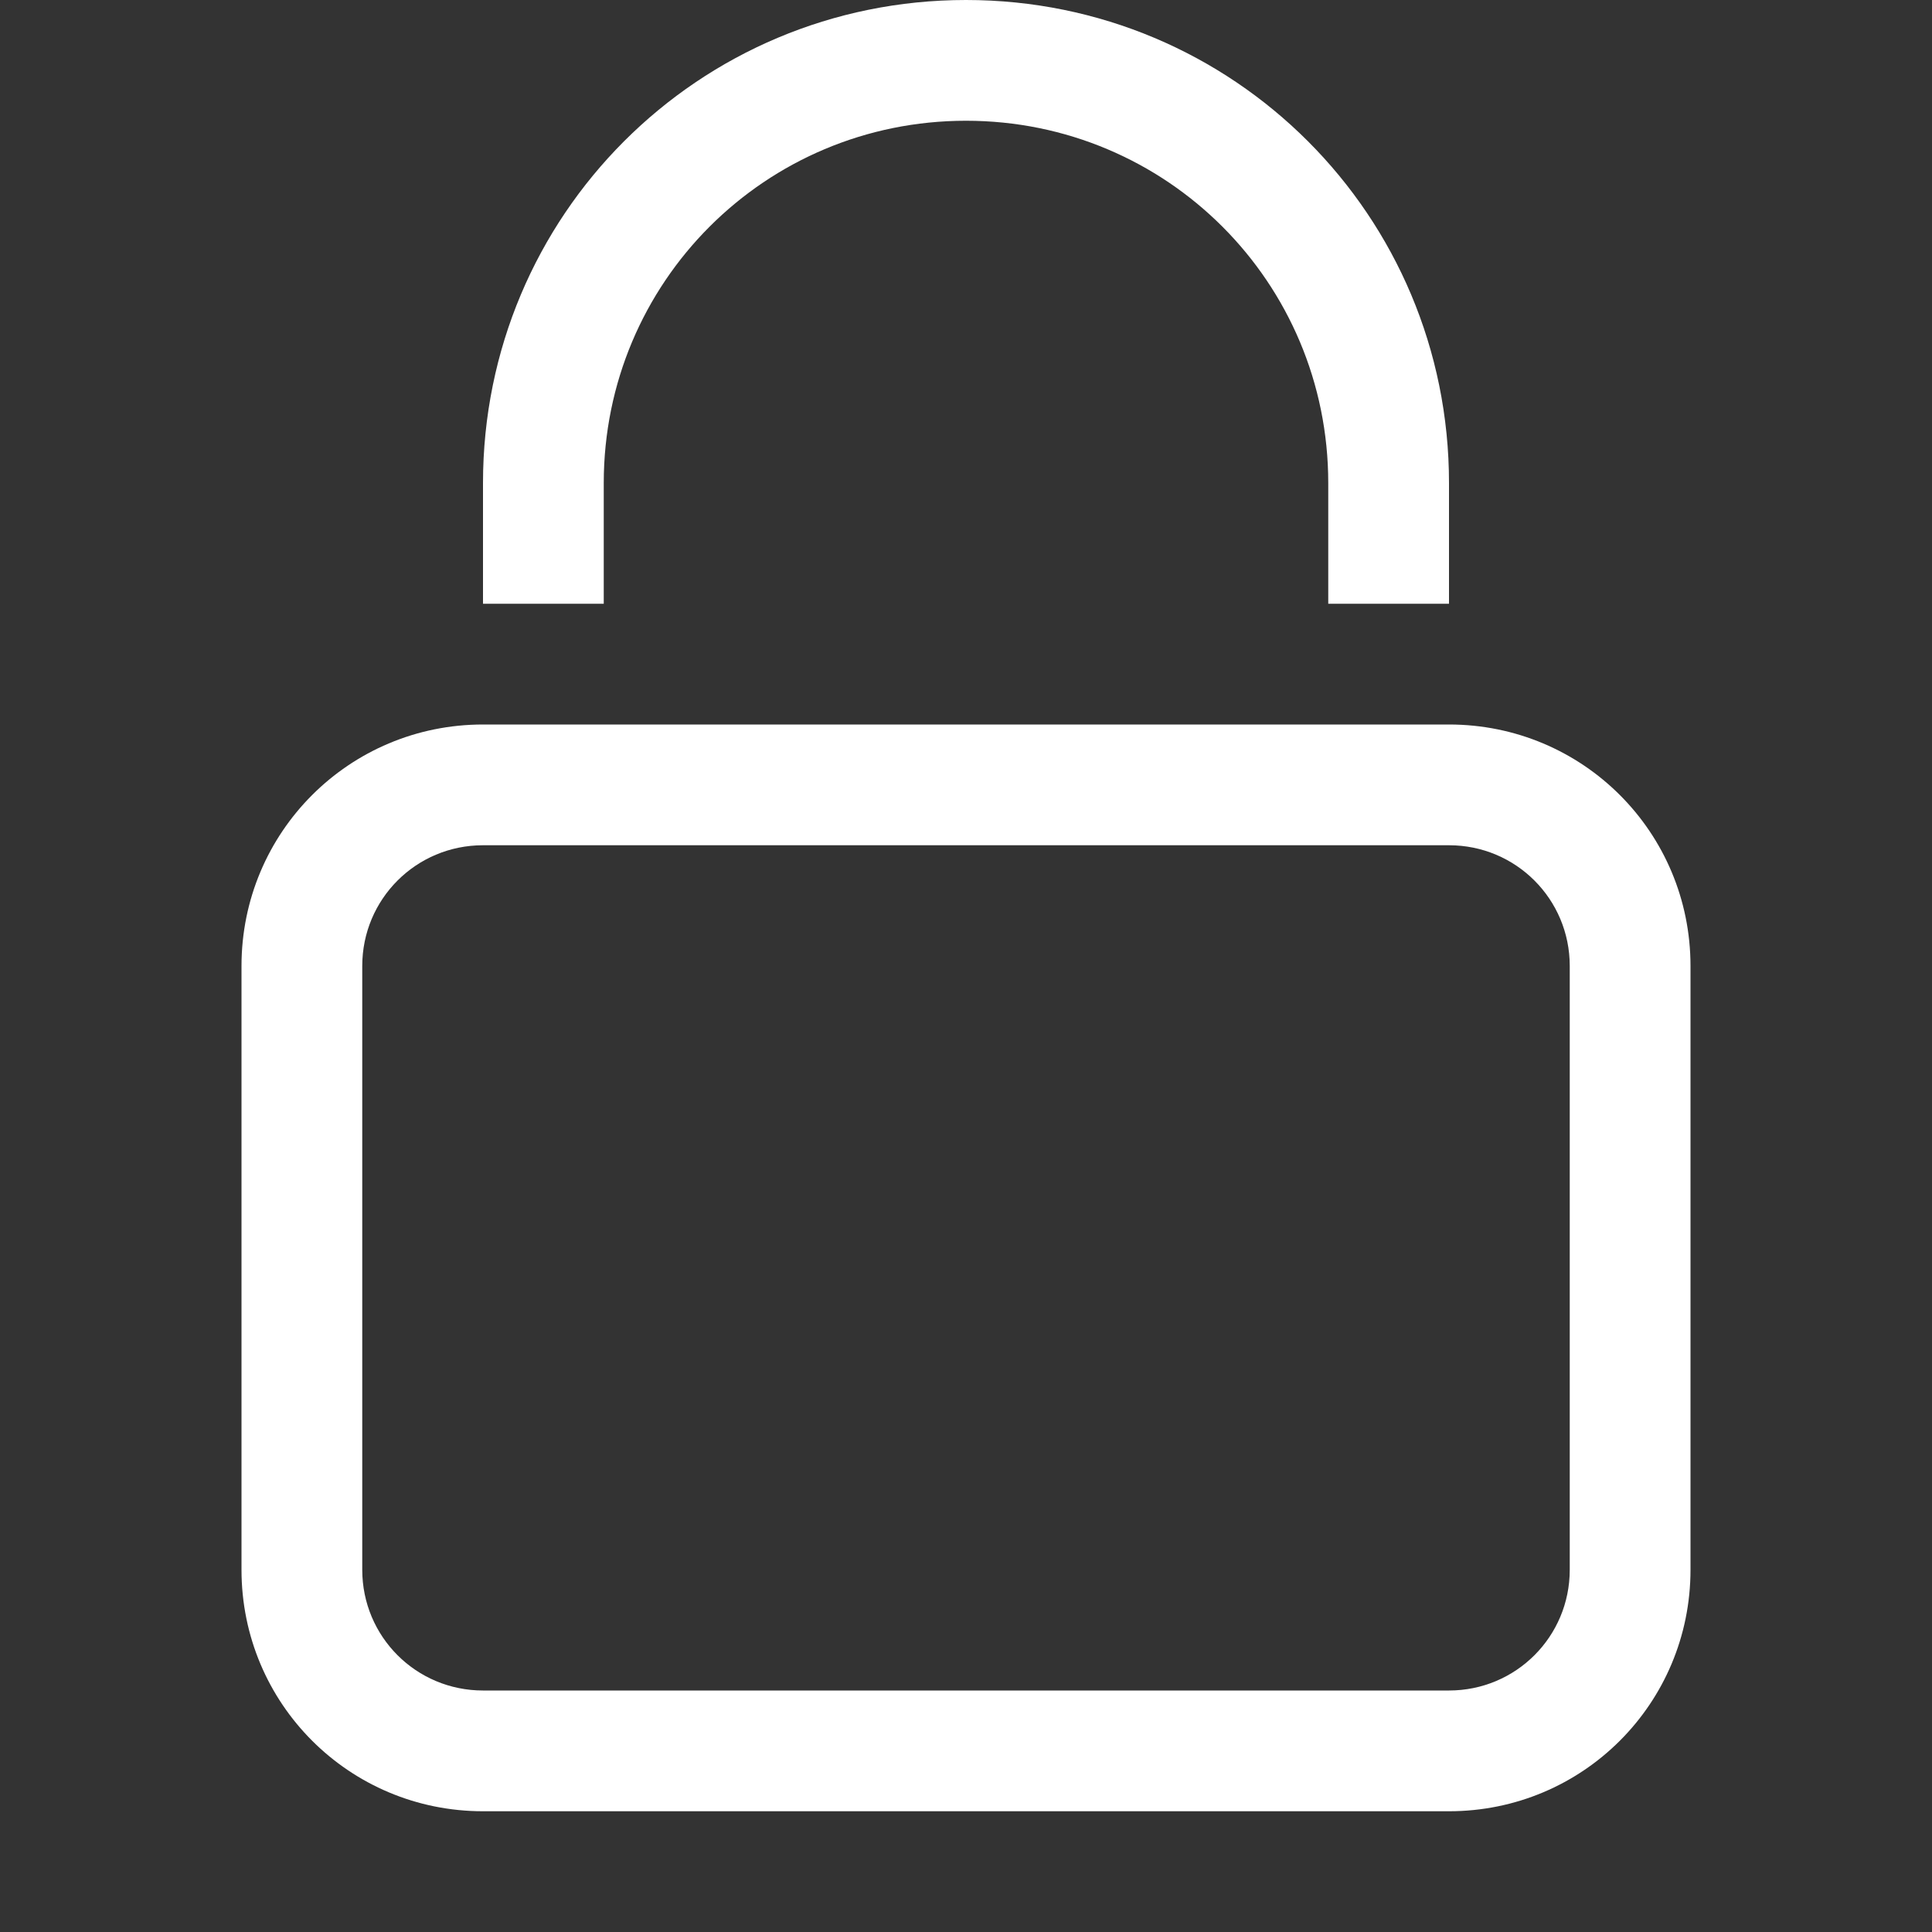 <svg width="16" height="16" xmlns="http://www.w3.org/2000/svg"><rect width="100%" height="100%" fill="#333333" stroke="none"/><path class="ColorScheme-Text" d="M8 0C5.784 0 4 1.784 4 4v1h1V4c0-1.662 1.338-3 3-3s3 1.338 3 3v1h1V4c0-2.216-1.784-4-4-4zM4 6c-1.108 0-2 .892-2 2v5c0 1.108.892 2 2 2h8c1.108 0 2-.892 2-2V8c0-1.108-.892-2-2-2zm0 1h8c.554 0 1 .446 1 1v5c0 .554-.446 1-1 1H4c-.554 0-1-.446-1-1V8c0-.554.446-1 1-1z" fill="#ffffff"/></svg>